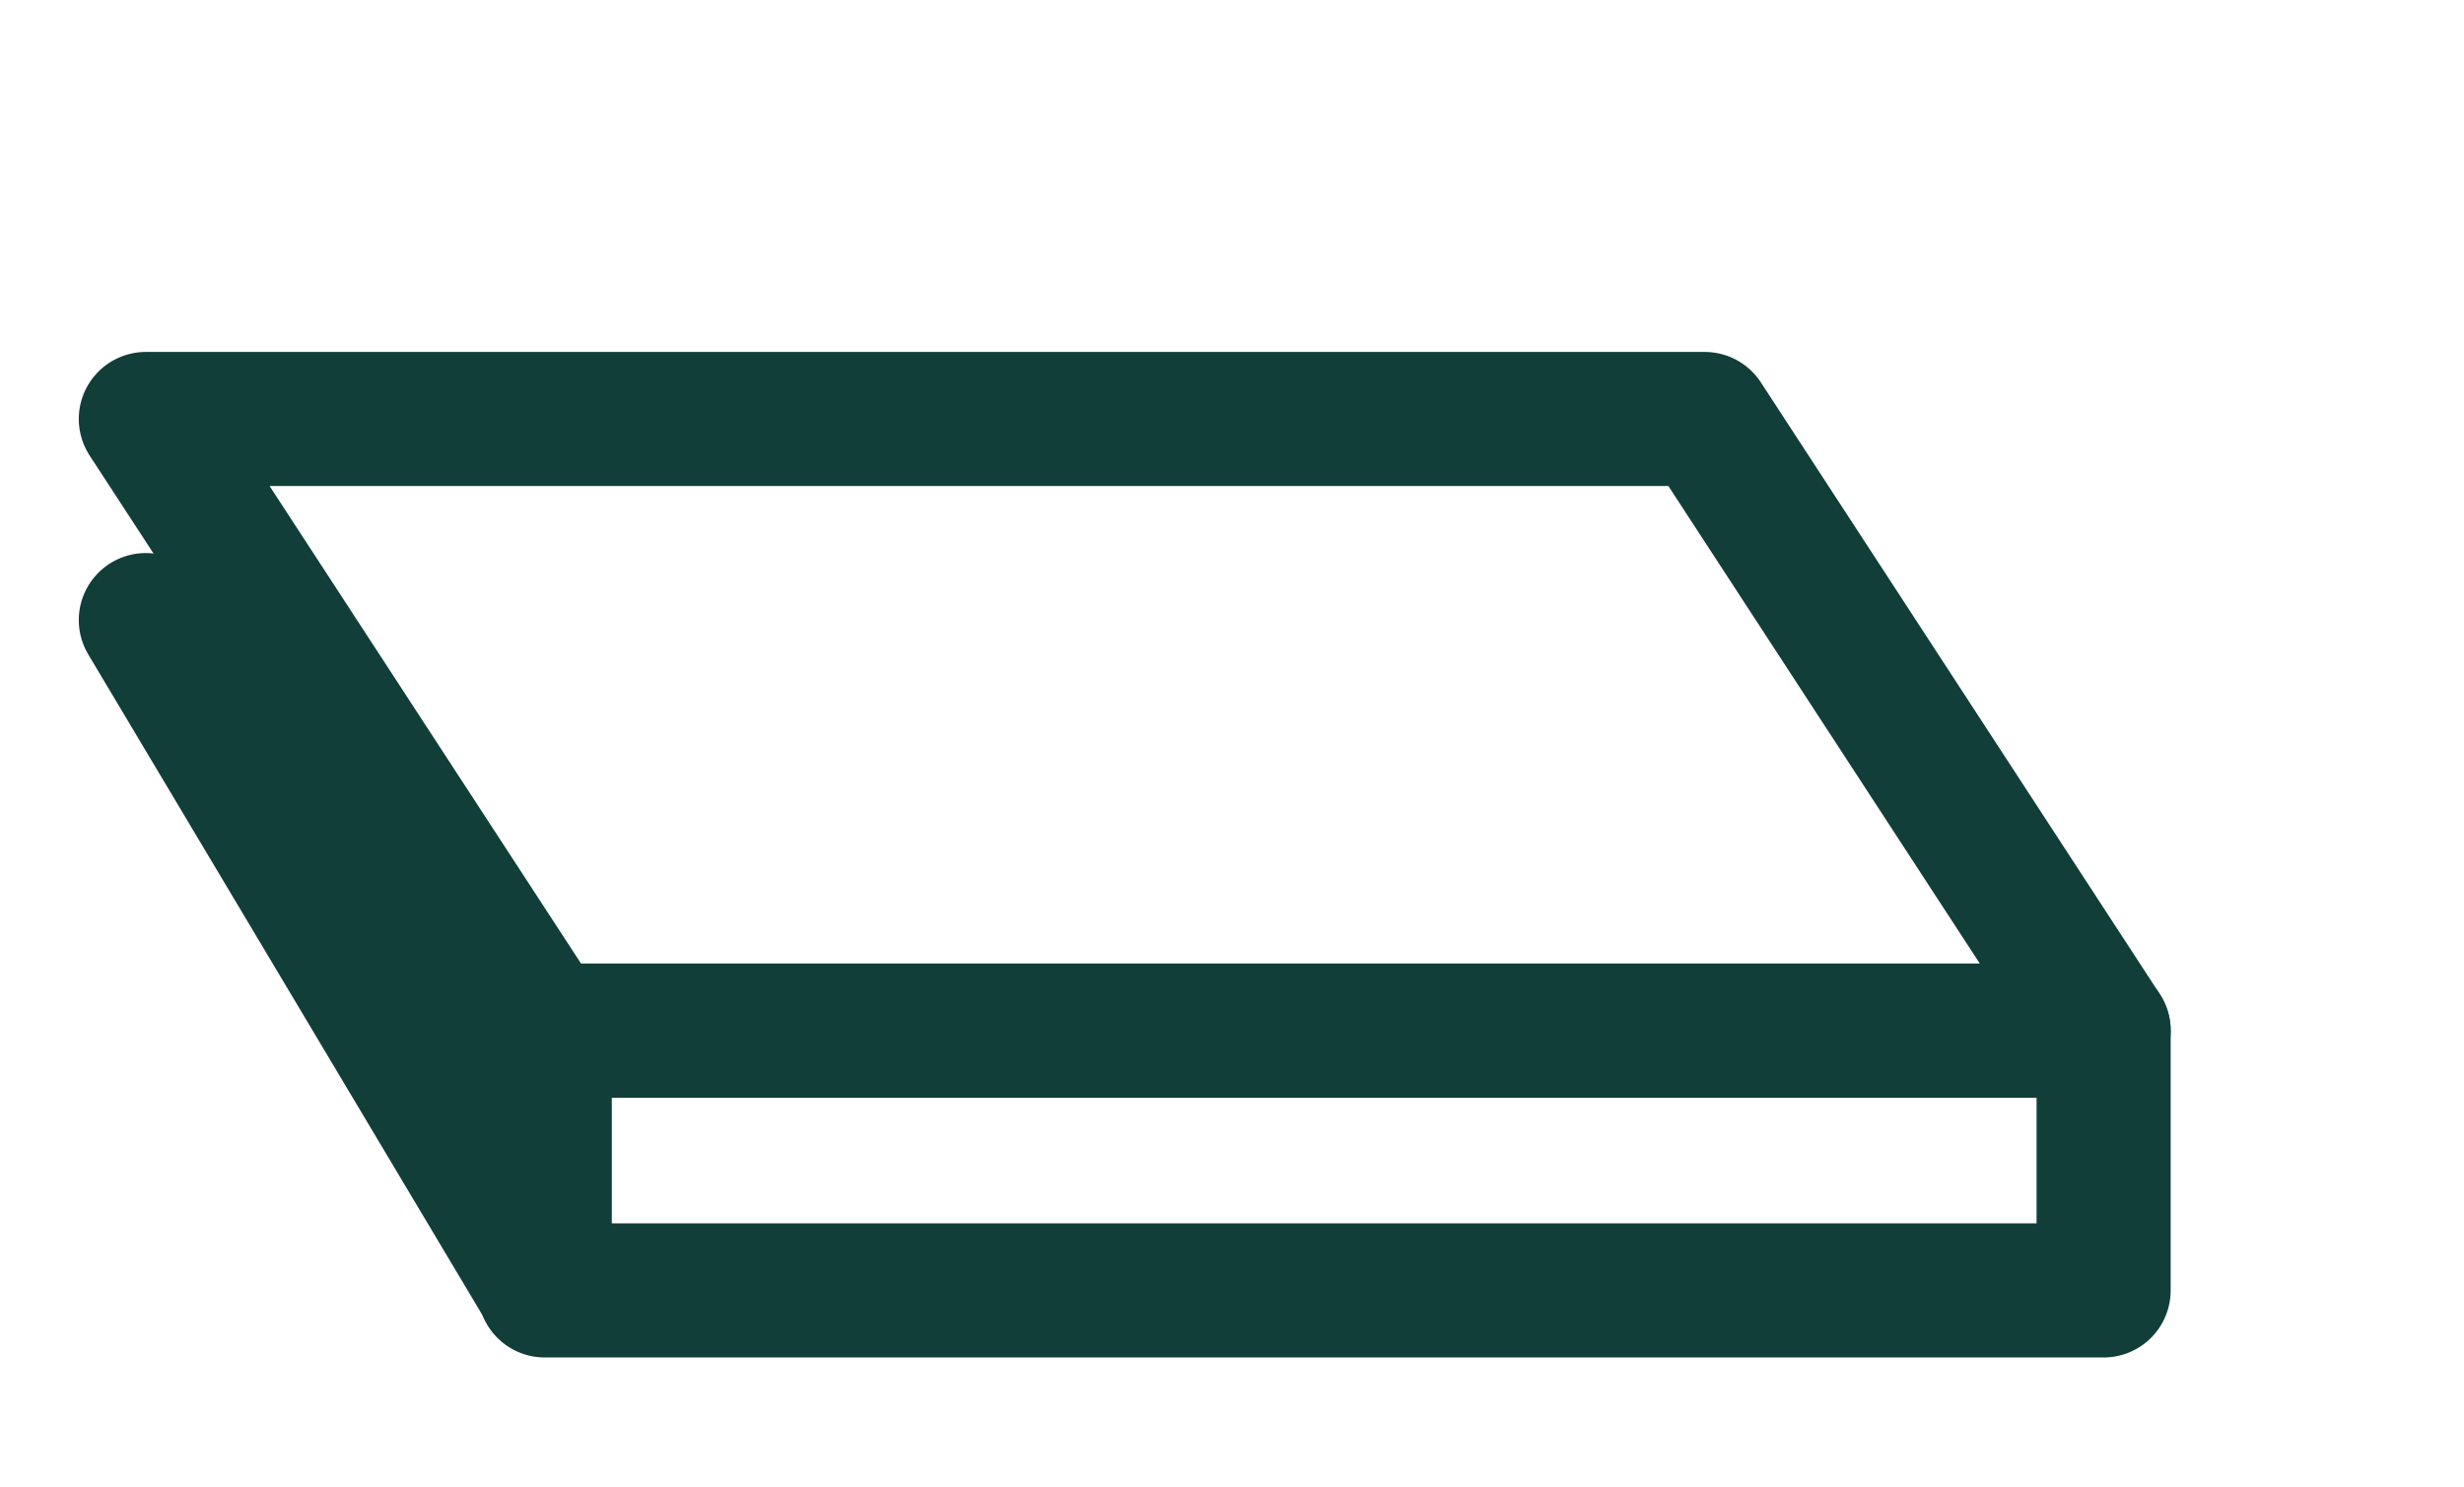 <?xml version="1.0" encoding="utf-8"?>
<!-- Generator: Adobe Illustrator 18.1.0, SVG Export Plug-In . SVG Version: 6.00 Build 0)  -->
<!DOCTYPE svg PUBLIC "-//W3C//DTD SVG 1.1//EN" "http://www.w3.org/Graphics/SVG/1.1/DTD/svg11.dtd">
<svg version="1.1" id="Layer_1" xmlns="http://www.w3.org/2000/svg" xmlns:xlink="http://www.w3.org/1999/xlink" x="0px" y="0px"
	 viewBox="23.3 48.3 147 88.7" enable-background="new 23.3 48.3 147 88.7" xml:space="preserve">
<g>
	
		<polygon fill="none" stroke="#113E39" stroke-width="8" stroke-linecap="round" stroke-linejoin="round" stroke-miterlimit="10" points="
		125,73.3 148.8,109.8 55.8,109.8 32,73.3 	"/>
	
		<rect x="55.8" y="109.8" fill="none" stroke="#113E39" stroke-width="8" stroke-linecap="round" stroke-linejoin="round" stroke-miterlimit="10" width="93" height="15.5"/>
	
		<line fill="none" stroke="#113E39" stroke-width="8" stroke-linecap="round" stroke-linejoin="round" stroke-miterlimit="10" x1="55.8" y1="125.2" x2="32" y2="85.3"/>
</g>
</svg>

